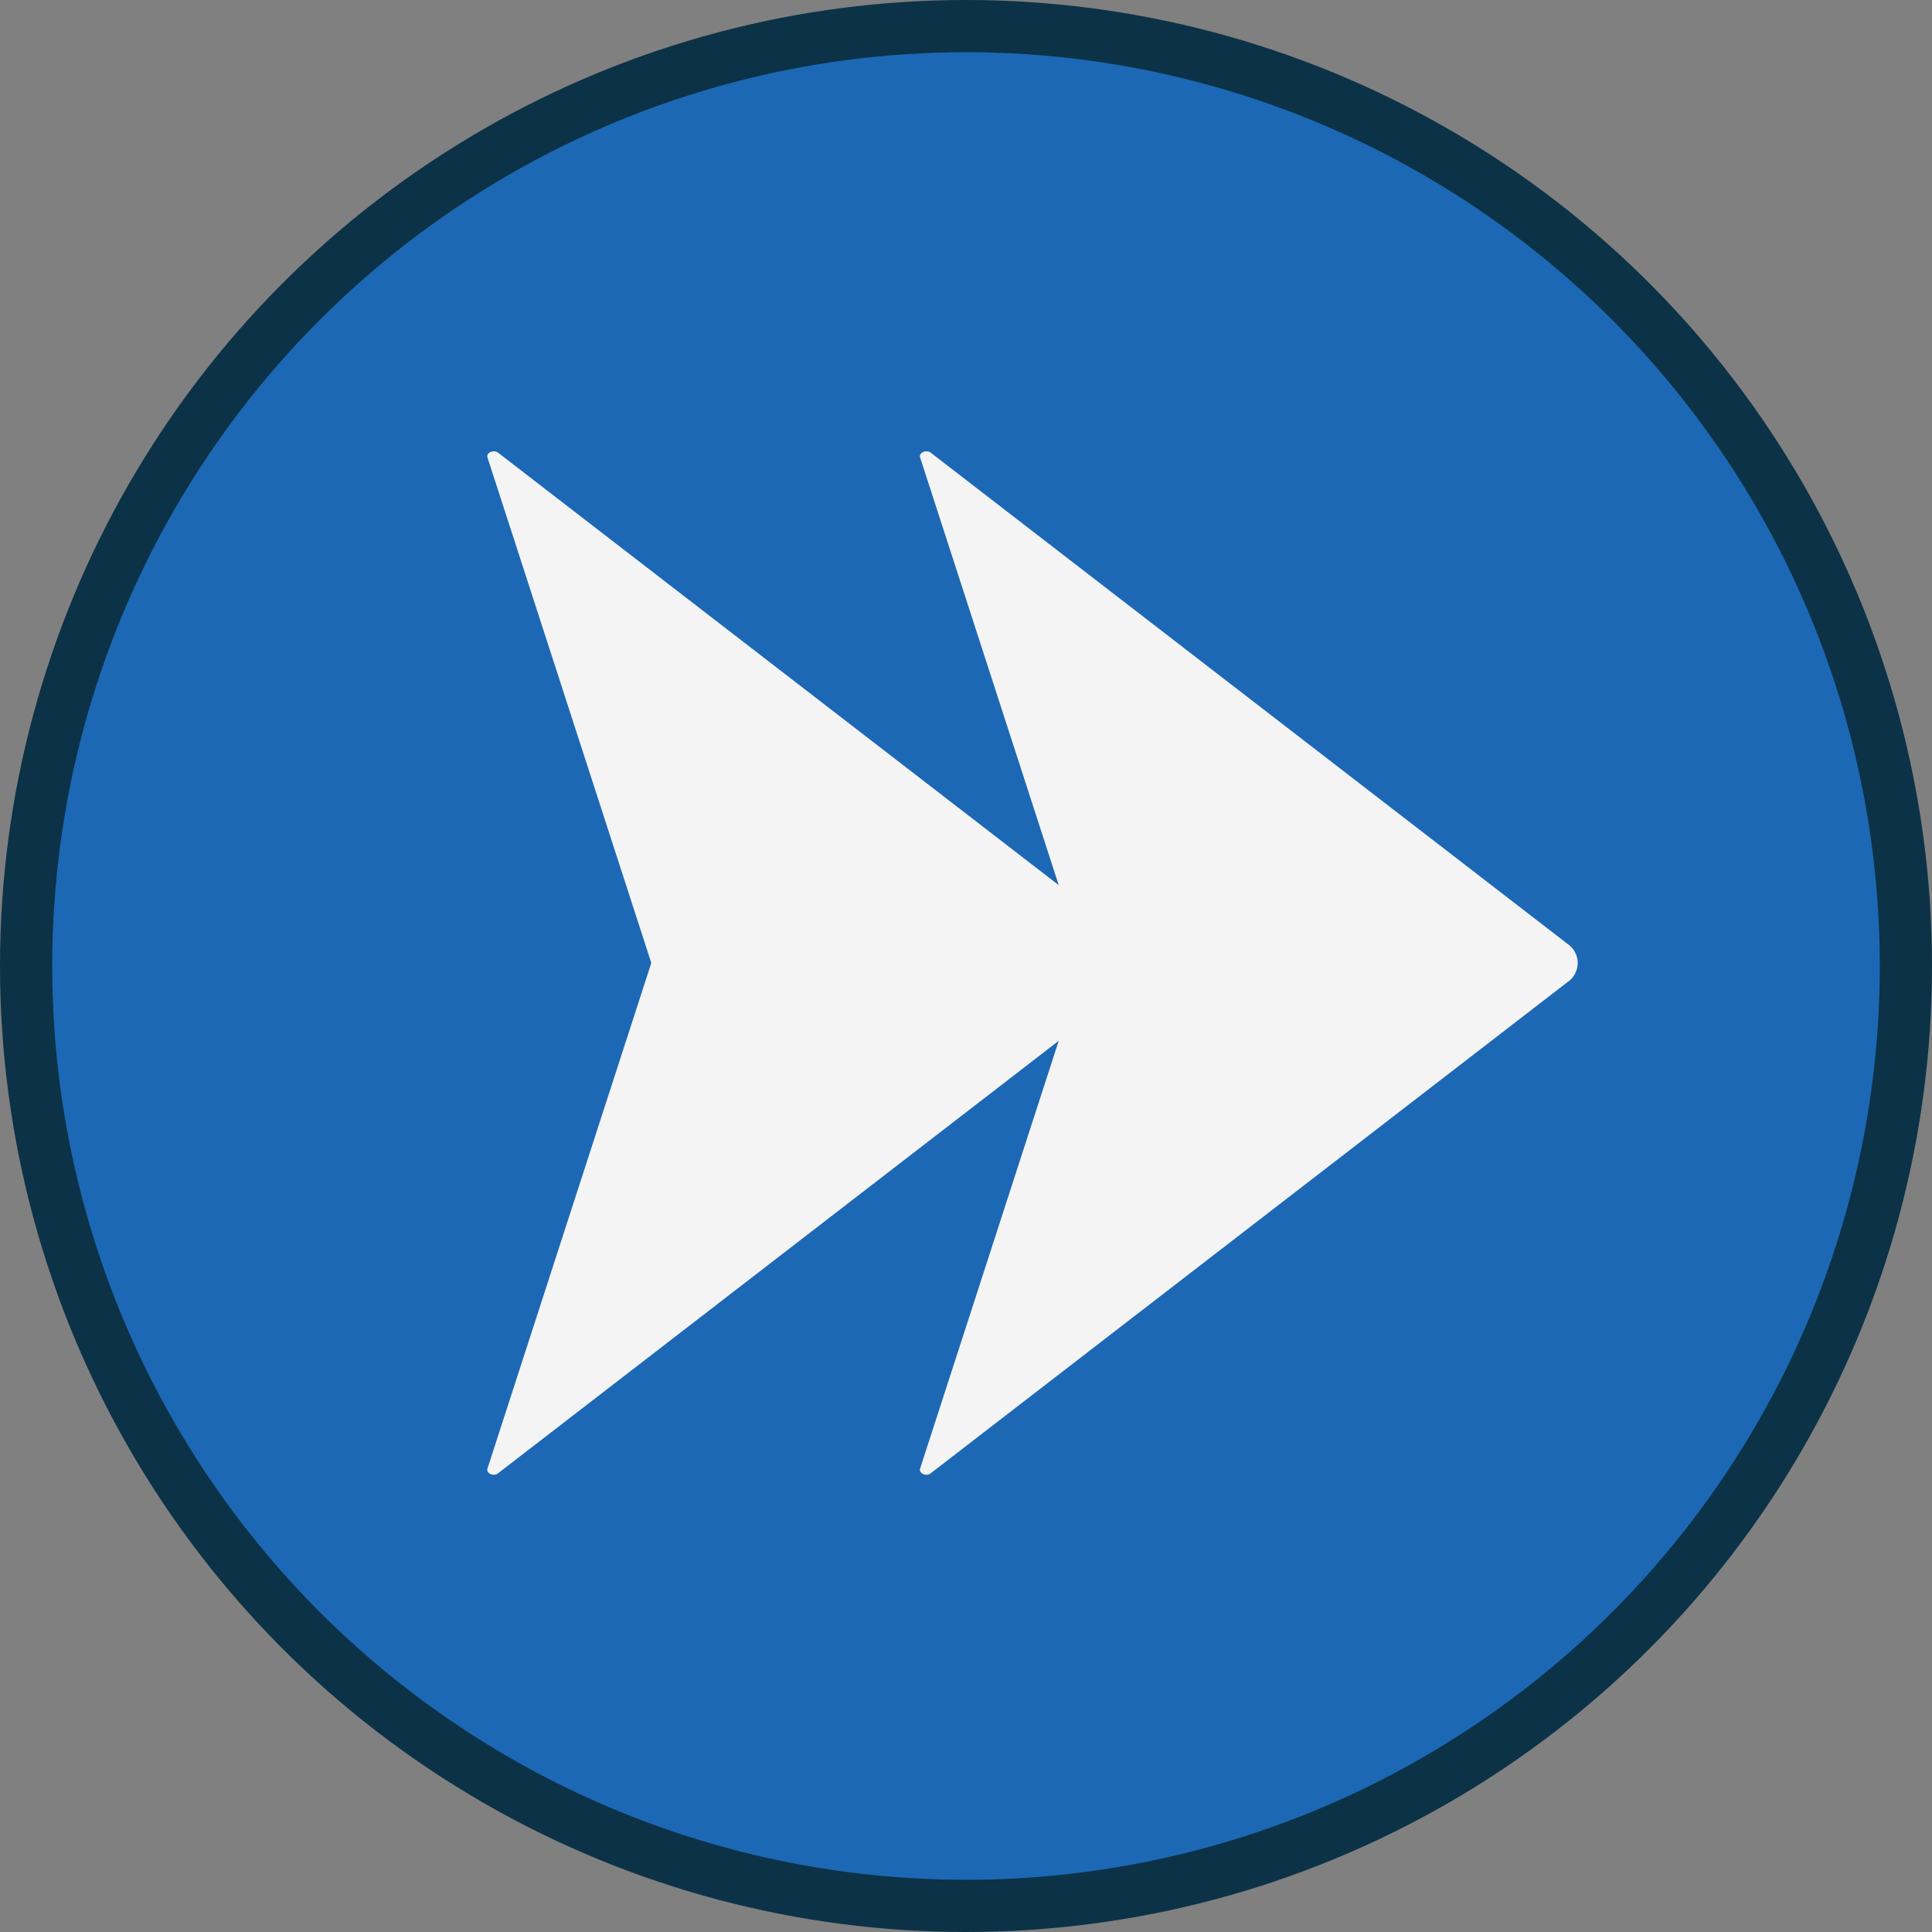 <svg xmlns="http://www.w3.org/2000/svg" viewBox="0 0 259 259"><rect x="0" y="0" width="259" height="259" fill="#808080" stroke="none"/><defs><style>.cls-1{fill:#1c68b5;stroke:#0c3247;stroke-miterlimit:10;stroke-width:7px;}.cls-2{fill:#f4f4f4;}</style></defs><title>button</title><g id="Layer_2" data-name="Layer 2"><g id="Layer_2-2" data-name="Layer 2"><circle class="cls-1" cx="129.5" cy="129.5" r="126"/><path class="cls-2" d="M66.79,197.49l85.33-65.82a3.09,3.09,0,0,0,0-5.15L66.79,60.7c-.61-.48-1.65,0-1.44.63l21.91,67.6a.44.44,0,0,1,0,.32L65.35,196.86C65.14,197.51,66.18,198,66.79,197.49Z"/><path class="cls-2" d="M124.79,197.49l85.33-65.82a3.09,3.09,0,0,0,0-5.15L124.79,60.7c-.61-.48-1.65,0-1.44.63l21.91,67.6a.44.44,0,0,1,0,.32l-21.91,67.61C123.14,197.51,124.18,198,124.79,197.49Z"/></g></g></svg>